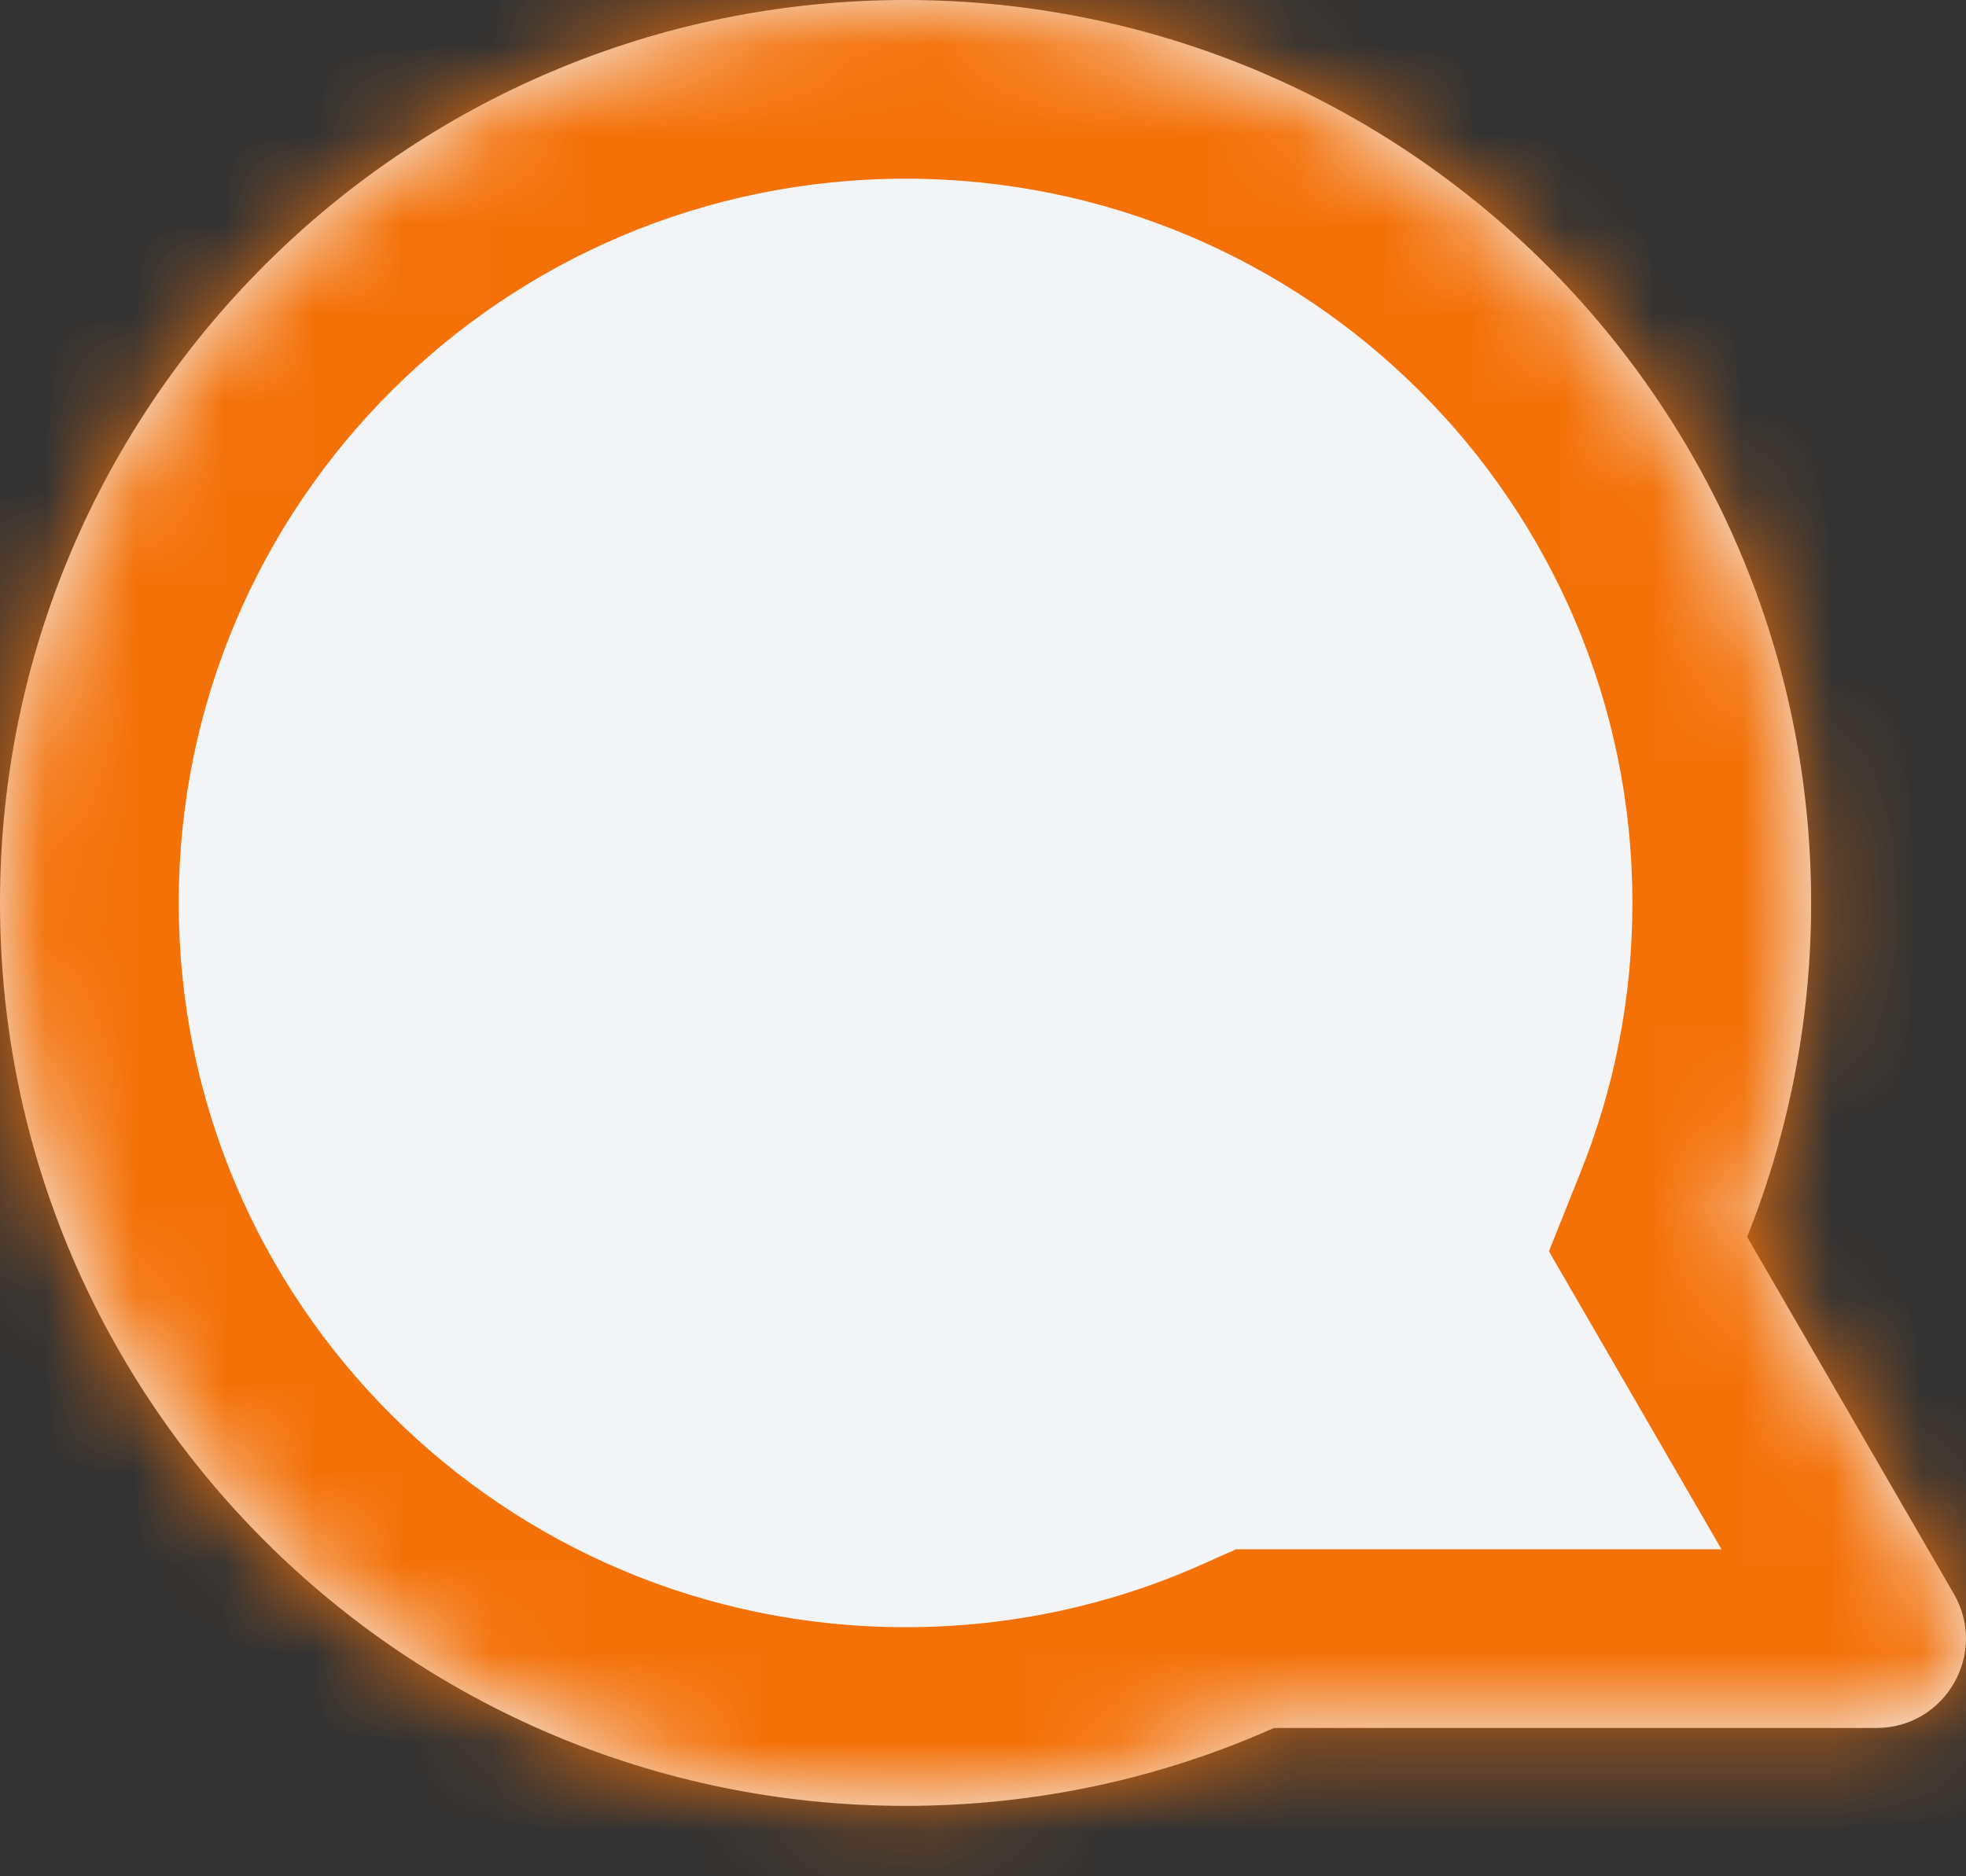 <svg width="22" height="21" viewBox="0 0 22 21" fill="none" xmlns="http://www.w3.org/2000/svg">
<rect x="0" y="0" width="22" height="21" fill="#333333" stroke="none"/>
<mask id="path-1-inside-1_1_4184" fill="white">
<path fill-rule="evenodd" clip-rule="evenodd" d="M19.551 13.844C20.013 12.688 20.267 11.427 20.267 10.106C20.267 4.525 15.73 0 10.133 0C4.537 0 0 4.525 0 10.106C0 15.687 4.537 20.212 10.133 20.212C11.601 20.212 12.997 19.901 14.256 19.34H20.998C21.768 19.34 22.25 18.506 21.864 17.839L19.551 13.844Z"/>
</mask>
<path fill-rule="evenodd" clip-rule="evenodd" d="M19.551 13.844C20.013 12.688 20.267 11.427 20.267 10.106C20.267 4.525 15.73 0 10.133 0C4.537 0 0 4.525 0 10.106C0 15.687 4.537 20.212 10.133 20.212C11.601 20.212 12.997 19.901 14.256 19.34H20.998C21.768 19.34 22.25 18.506 21.864 17.839L19.551 13.844Z" fill="#F3F4F6"/>
<path d="M19.551 13.844L17.694 13.102L17.333 14.005L17.82 14.846L19.551 13.844ZM14.256 19.34V17.34H13.832L13.444 17.513L14.256 19.34ZM21.864 17.839L20.133 18.841H20.133L21.864 17.839ZM18.267 10.106C18.267 11.168 18.063 12.178 17.694 13.102L21.408 14.586C21.963 13.198 22.267 11.685 22.267 10.106H18.267ZM10.133 2C14.63 2 18.267 5.634 18.267 10.106H22.267C22.267 3.415 16.829 -2 10.133 -2V2ZM2 10.106C2 5.634 5.636 2 10.133 2V-2C3.437 -2 -2 3.415 -2 10.106H2ZM10.133 18.212C5.636 18.212 2 14.578 2 10.106H-2C-2 16.797 3.437 22.212 10.133 22.212V18.212ZM13.444 17.513C12.435 17.962 11.316 18.212 10.133 18.212V22.212C11.887 22.212 13.559 21.84 15.069 21.168L13.444 17.513ZM20.998 17.34H14.256V21.34H20.998V17.34ZM20.133 18.841C19.747 18.175 20.228 17.34 20.998 17.34V21.34C23.309 21.34 24.752 18.837 23.595 16.837L20.133 18.841ZM17.82 14.846L20.133 18.841L23.595 16.837L21.282 12.842L17.82 14.846Z" fill="#F47108" mask="url(#path-1-inside-1_1_4184)"/>
</svg>
